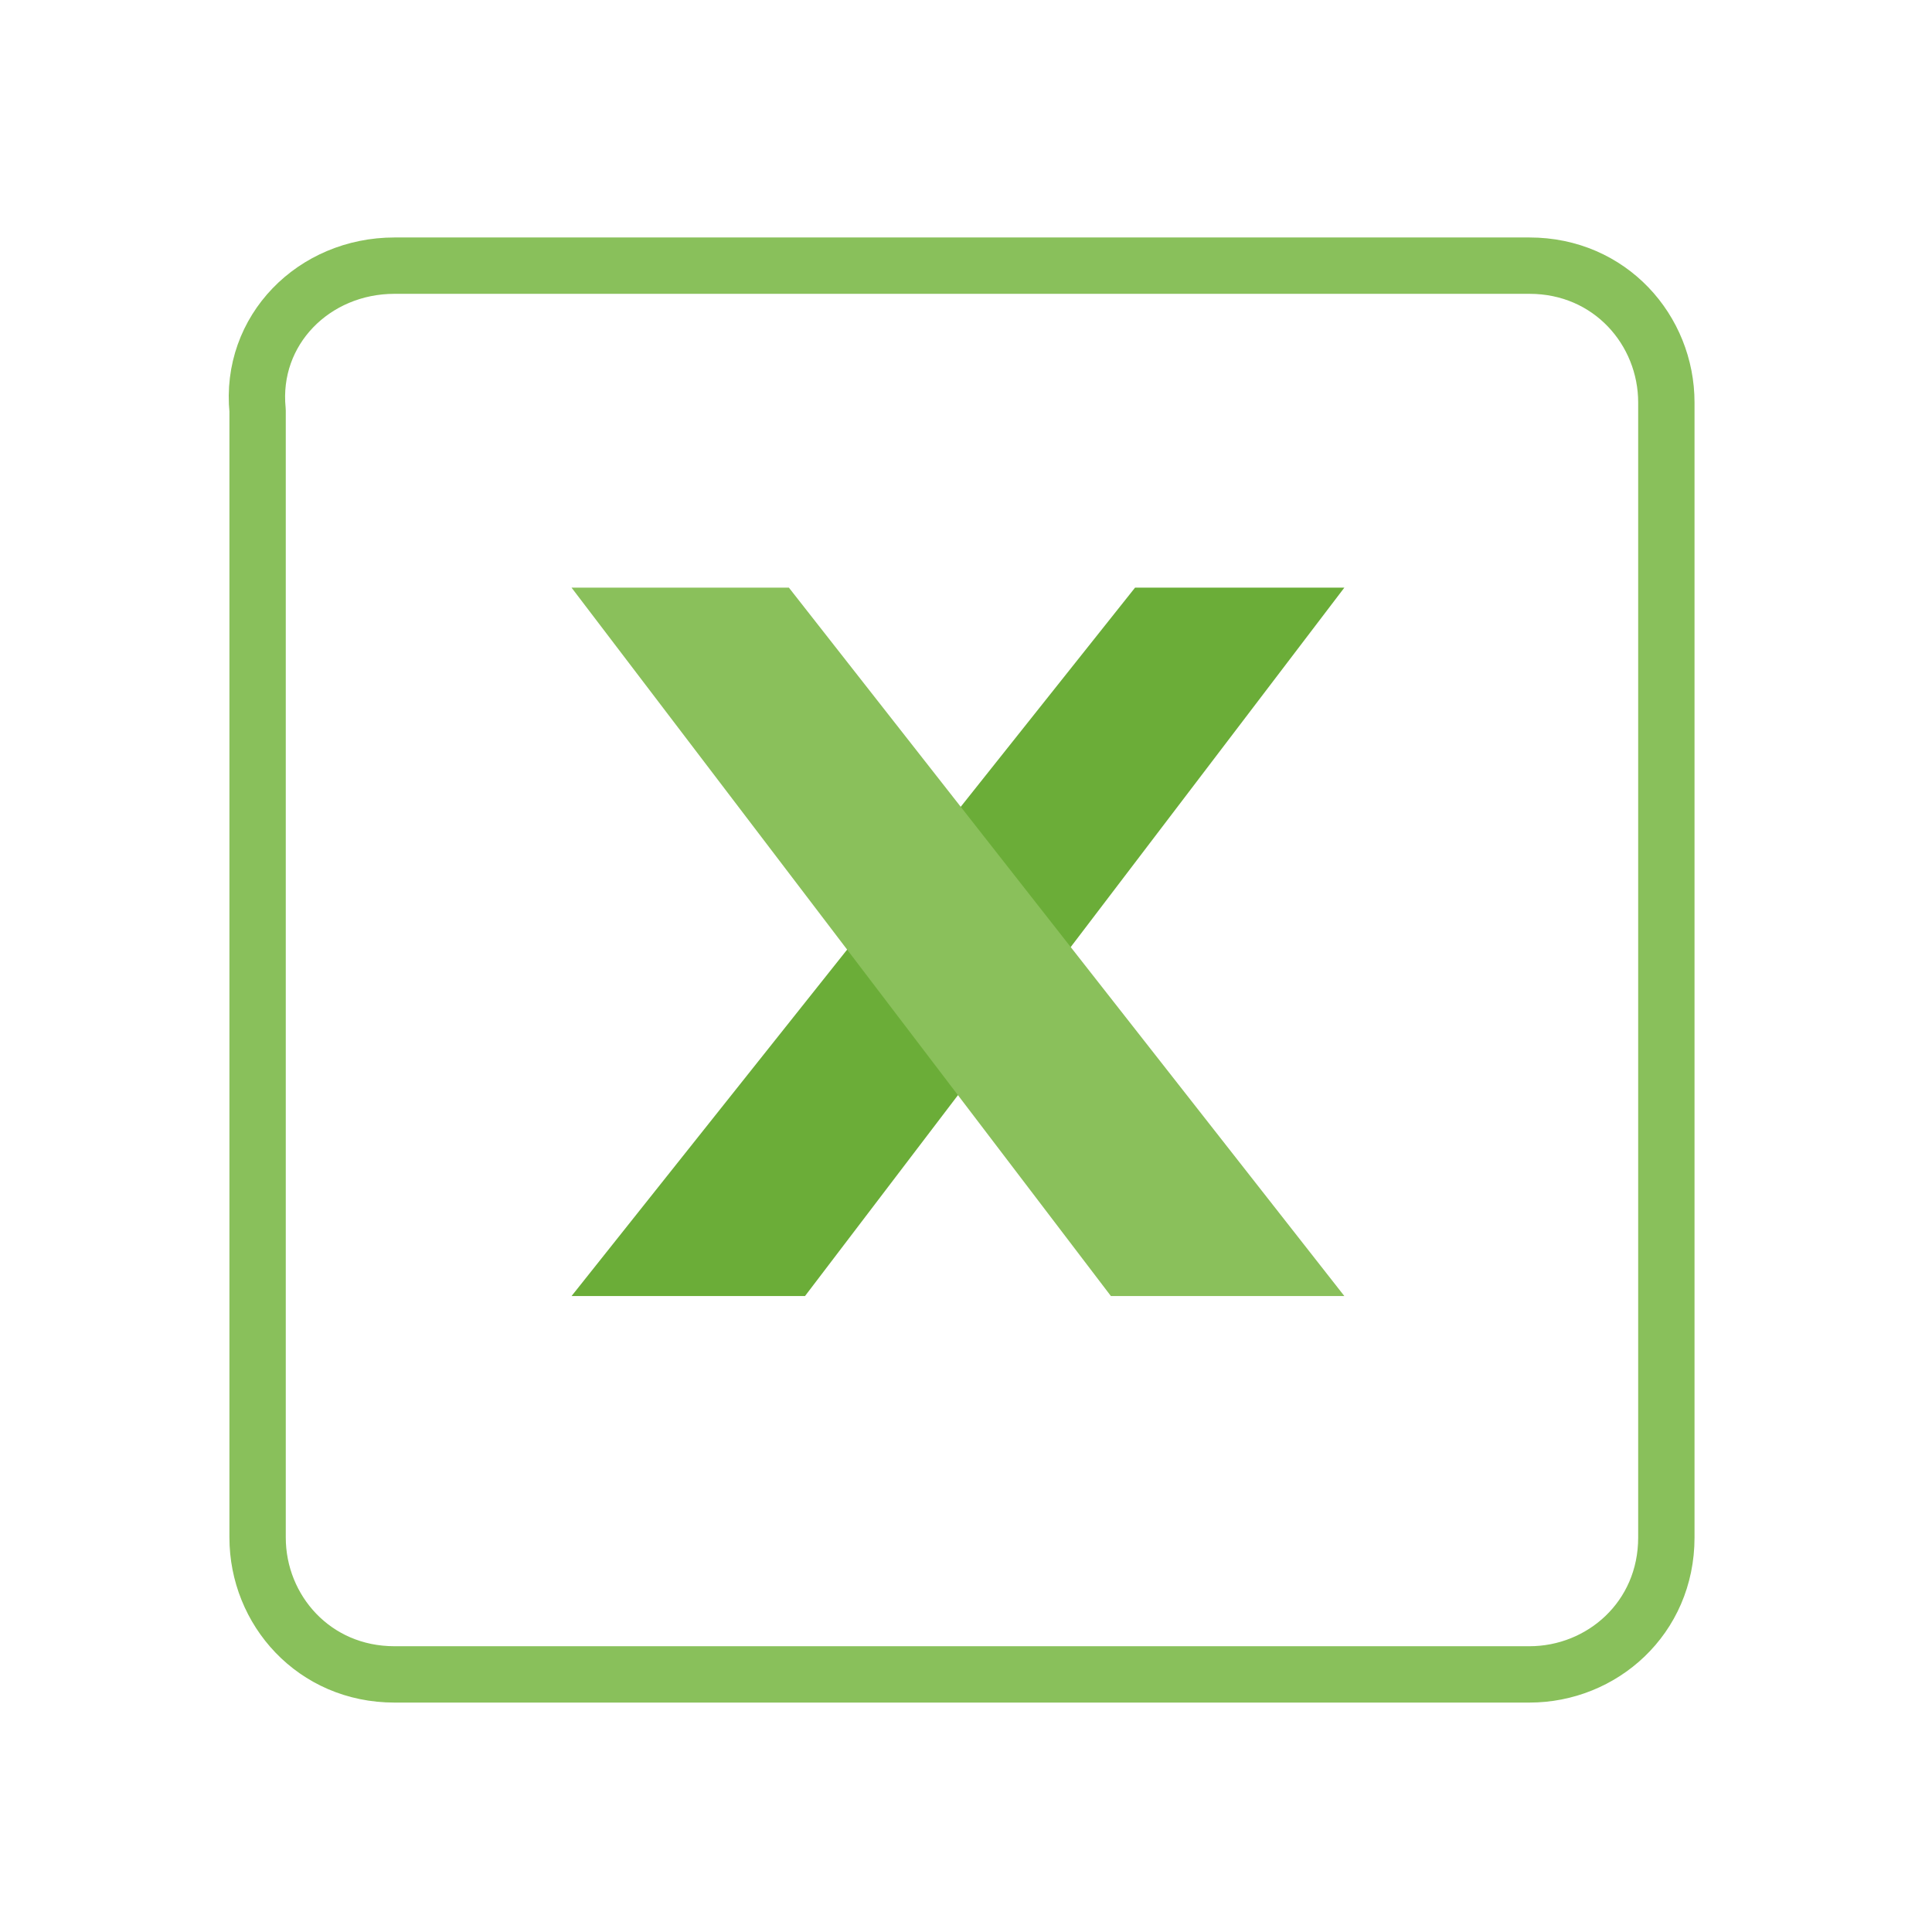 <?xml version="1.0" encoding="utf-8"?>
<!-- Generator: Adobe Illustrator 19.2.1, SVG Export Plug-In . SVG Version: 6.00 Build 0)  -->
<svg version="1.1" id="history_x5F_new.fw-Page_x25_201"
	 xmlns="http://www.w3.org/2000/svg" xmlns:xlink="http://www.w3.org/1999/xlink" x="0px" y="0px" viewBox="0 0 24 24"
	 style="enable-background:new 0 0 24 24;" xml:space="preserve">
<style type="text/css">
	.st0{fill:none;stroke:#89C05B;stroke-width:0.7;stroke-linecap:round;stroke-linejoin:round;stroke-miterlimit:10;}
	.st1{fill:#6BAD38;}
	.st2{fill:#8AC05B;}
</style>
<g id="XMLID_2_">
	<path id="XMLID_6_" class="st0" d="M4.9,3.3H19c1,0,1.7,0.8,1.7,1.7v14.1c0,1-0.8,1.7-1.7,1.7H4.9c-1,0-1.7-0.8-1.7-1.7V5.1
		C3.1,4.1,3.9,3.3,4.9,3.3z"/>
	<g id="XMLID_3_">
		<polygon id="XMLID_5_" class="st1" points="16.7,7.3 14.1,7.3 7.1,16.1 10,16.1 		"/>
		<polygon id="XMLID_4_" class="st2" points="7.1,7.3 9.8,7.3 16.7,16.1 13.8,16.1 		"/>
	</g>
</g>
</svg>
